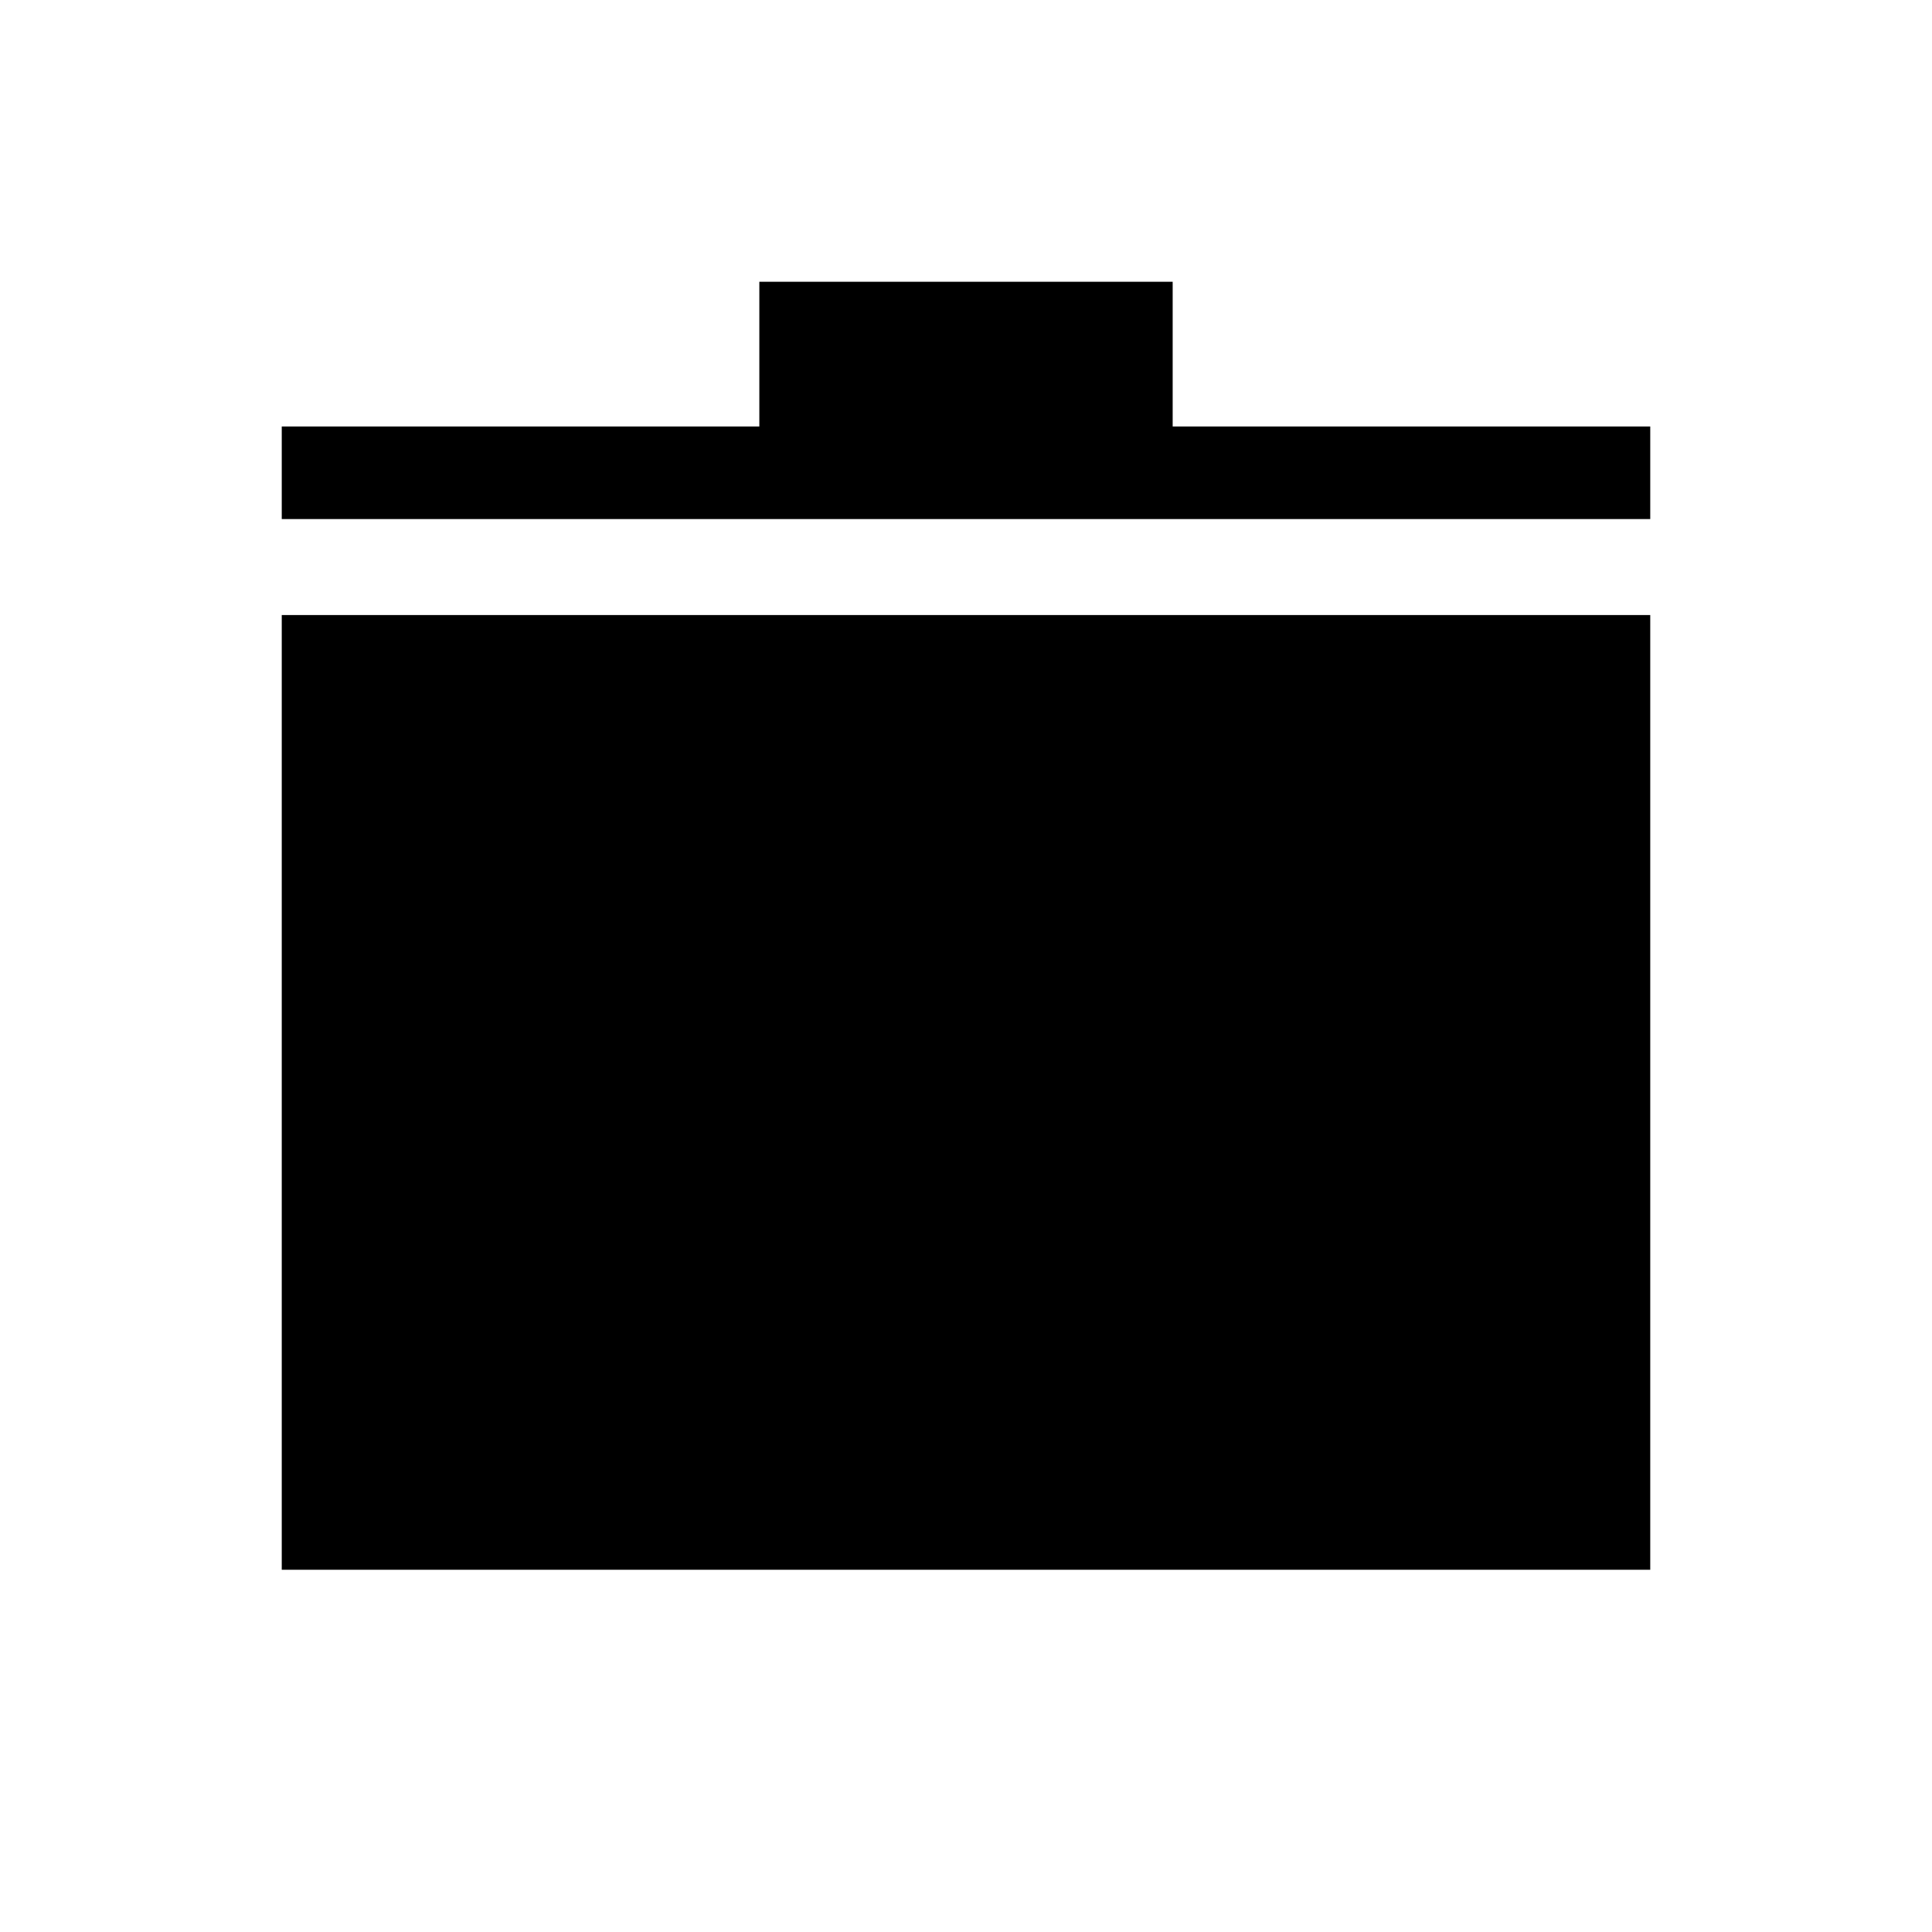 <svg xmlns="http://www.w3.org/2000/svg" width="48" height="48" viewBox="0 -960 960 960"><path d="M140.001-180.001v-474.383h679.998v474.383H140.001Zm0-522.076v-45.999h237.307v-71.923h205.384v71.923h237.307v45.999H140.001Z"/></svg>